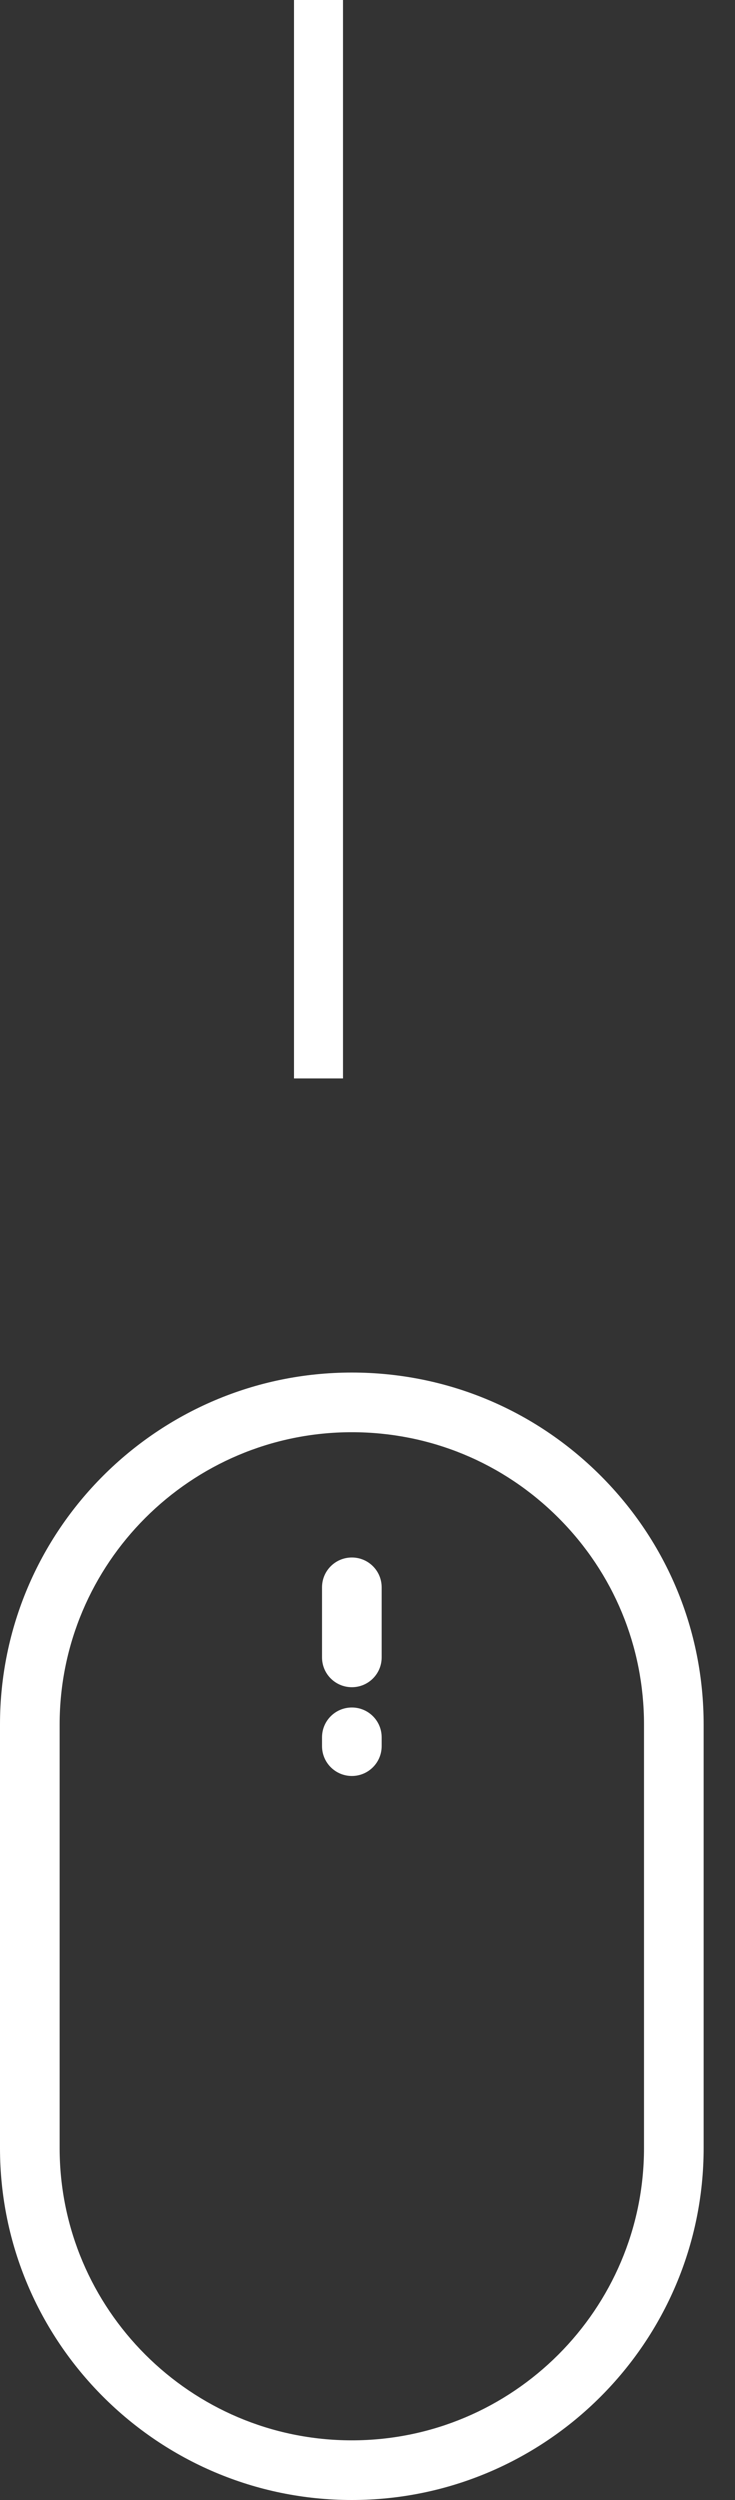 <svg width="15" height="51" viewBox="0 0 15 51" fill="none" xmlns="http://www.w3.org/2000/svg">
<rect x="0" y="0" width="15" height="51" fill="#333333" stroke="none"/>
<path d="M12.257 30.103C10.9 28.747 9.097 28 7.18 28C3.221 28 0 31.221 0 35.18V43.82C0 47.779 3.221 51 7.18 51C11.139 51 14.36 47.779 14.36 43.82V35.18C14.36 33.263 13.613 31.46 12.257 30.103ZM13.143 43.82C13.143 47.108 10.468 49.783 7.18 49.783C3.892 49.783 1.217 47.108 1.217 43.82V35.18C1.217 31.892 3.892 29.217 7.18 29.217C8.772 29.217 10.27 29.837 11.396 30.963C12.523 32.09 13.143 33.588 13.143 35.18V43.82Z" fill="white"/>
<path d="M7.181 31.773C6.844 31.773 6.572 32.045 6.572 32.381V33.811C6.572 34.147 6.844 34.419 7.181 34.419C7.517 34.419 7.789 34.147 7.789 33.811V32.381C7.789 32.045 7.517 31.773 7.181 31.773Z" fill="white"/>
<path d="M7.181 34.833C6.844 34.833 6.572 35.105 6.572 35.441V35.621C6.572 35.957 6.844 36.23 7.181 36.23C7.517 36.23 7.789 35.957 7.789 35.621V35.441C7.789 35.105 7.517 34.833 7.181 34.833Z" fill="white"/>
<line x1="6.5" y1="22" x2="6.5" y2="6.10597e-05" stroke="white"/>
</svg>
